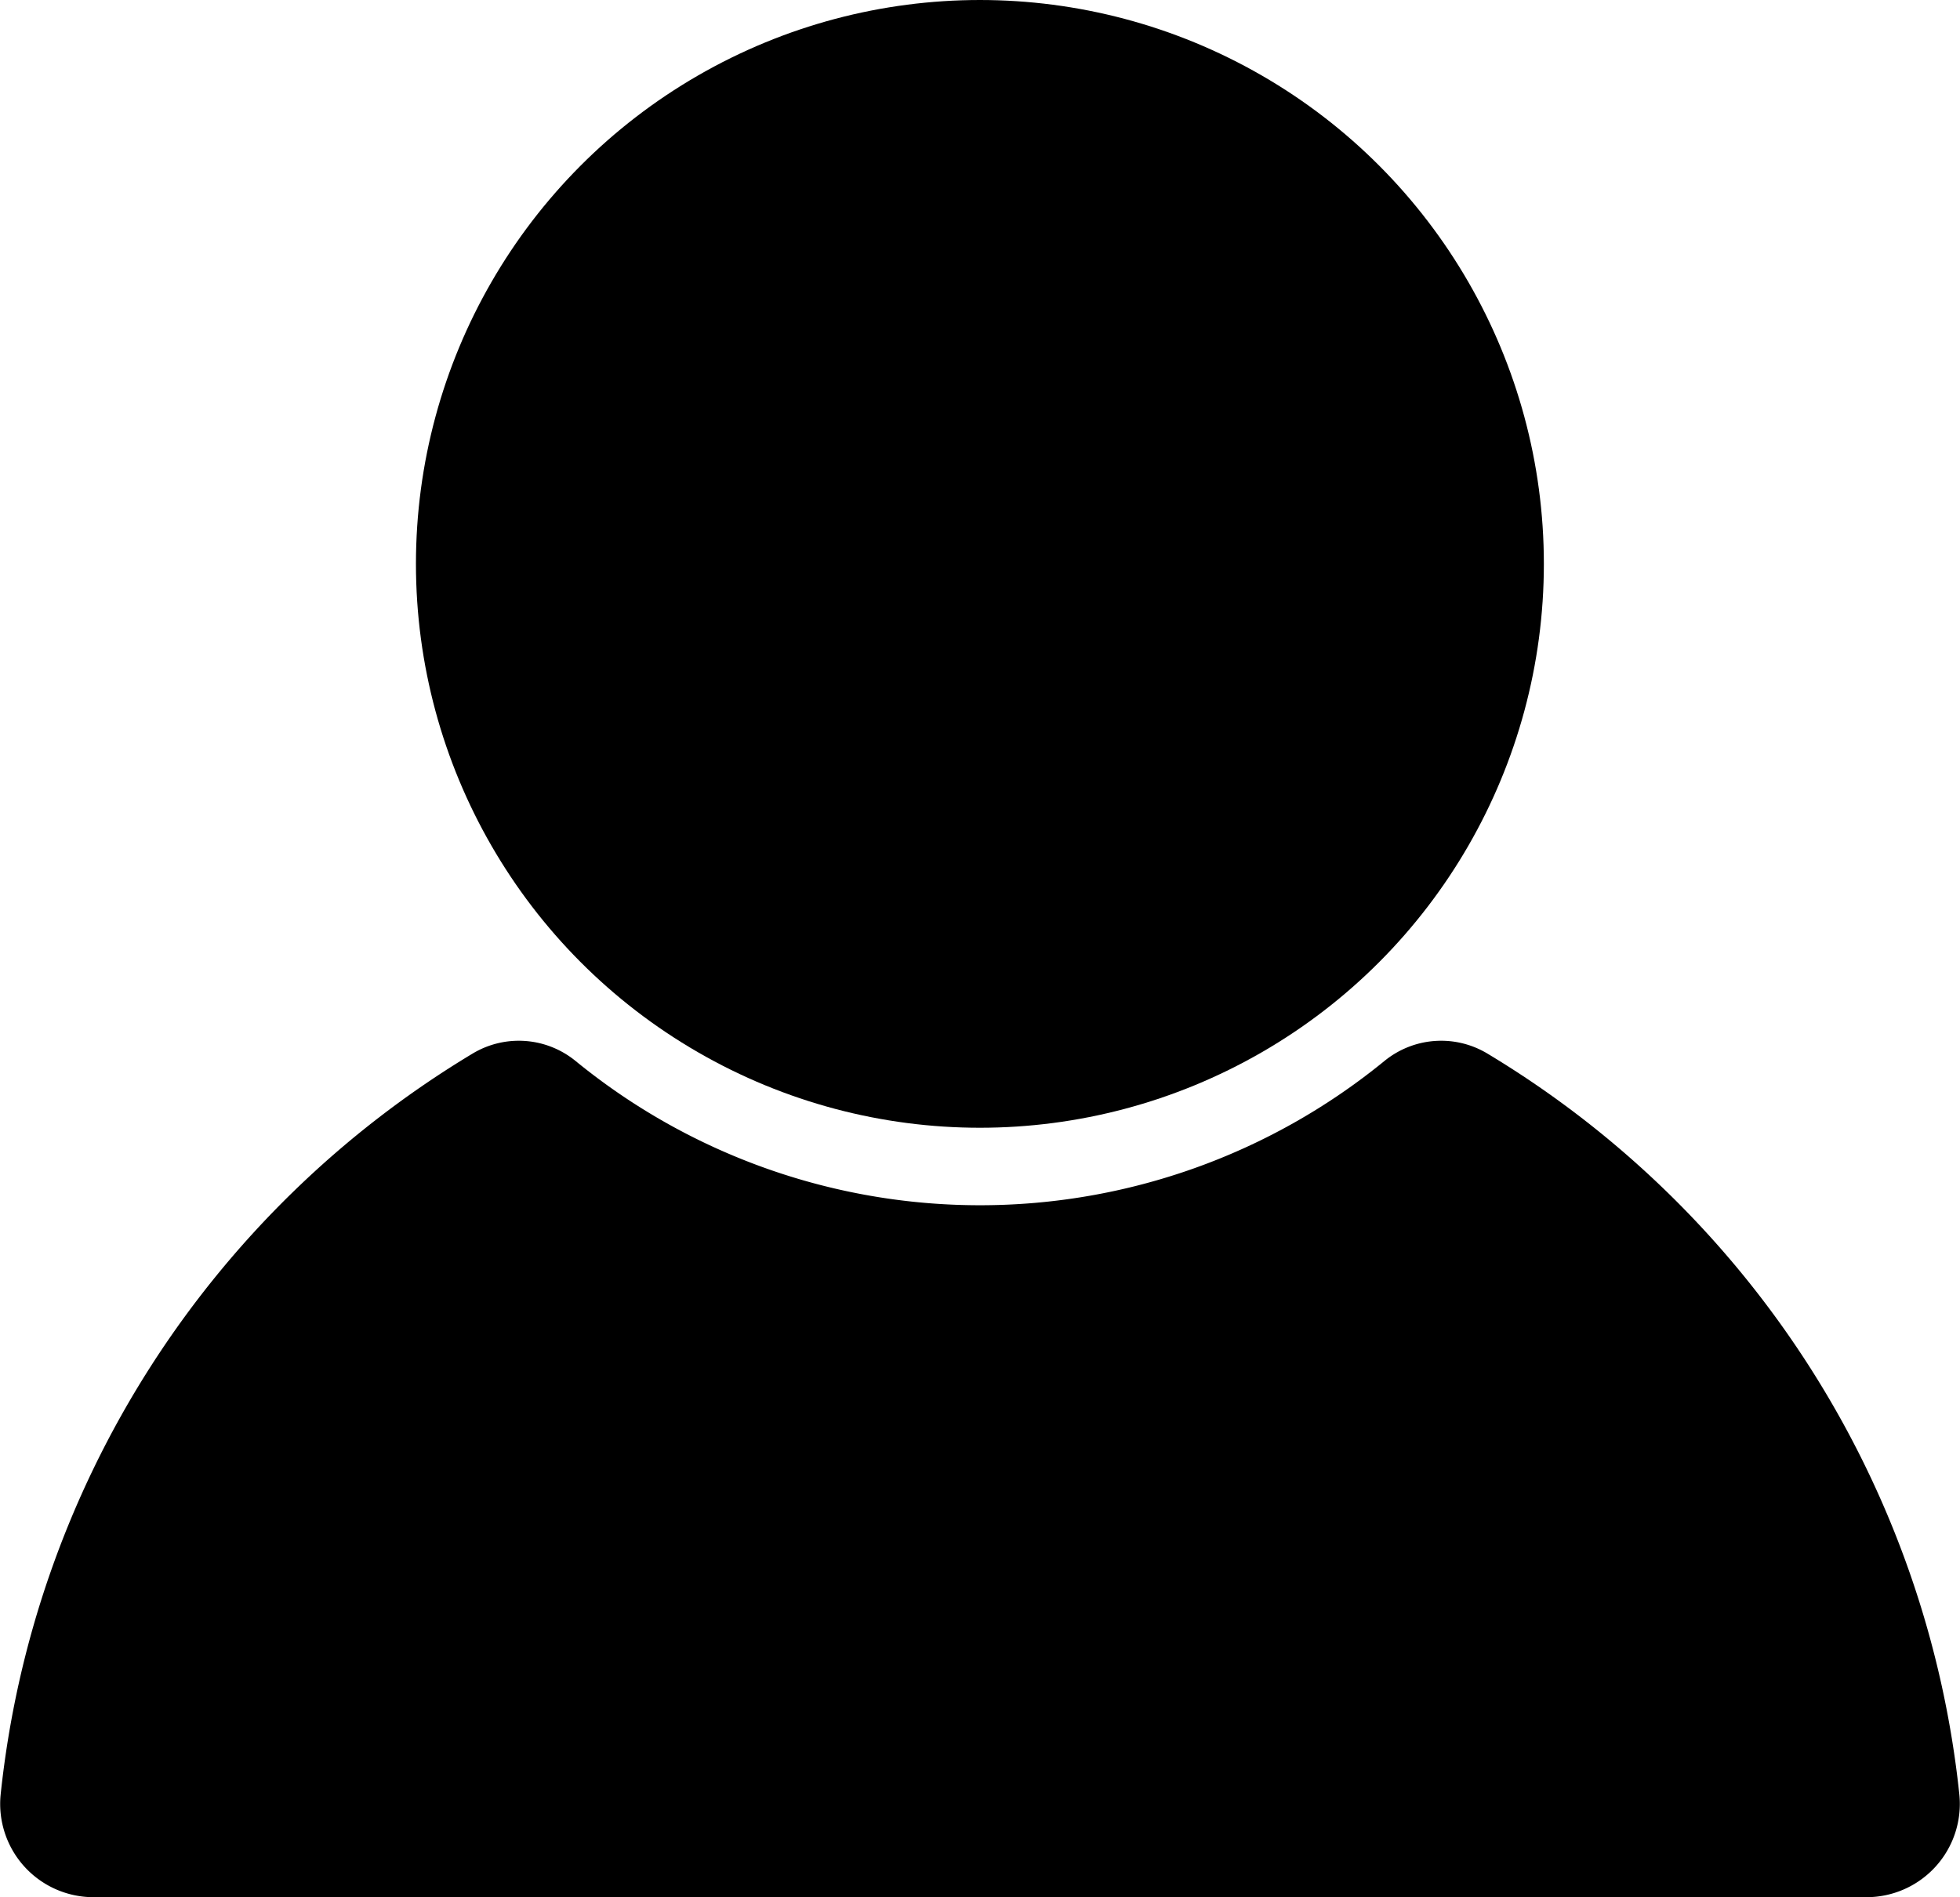 <svg id="Layer_1" data-name="Layer 1" xmlns="http://www.w3.org/2000/svg" viewBox="0 0 102.49 99.22"><defs><style>.cls-1{fill:#c24242;opacity:0.56;}</style></defs><title>User</title><path id="_Path_" data-name="&lt;Path&gt;" class="cls-1" d="M100,208.81" transform="translate(-48.76 -55.21)"/><g id="_Group_" data-name="&lt;Group&gt;"><path id="_Path_2" data-name="&lt;Path&gt;" d="M151.22,149.1a51.48,51.48,0,0,0-24.7-38.8,4.69,4.69,0,0,0-5.37.4,33.41,33.41,0,0,1-42.29,0,4.69,4.69,0,0,0-5.37-.4,51.48,51.48,0,0,0-24.7,38.8,4.88,4.88,0,0,0,4.88,5.33h92.67A4.88,4.88,0,0,0,151.22,149.1Z" transform="translate(-48.76 -55.21)"/><circle id="_Path_3" data-name="&lt;Path&gt;" cx="51.24" cy="29.49" r="29.49"/></g></svg>